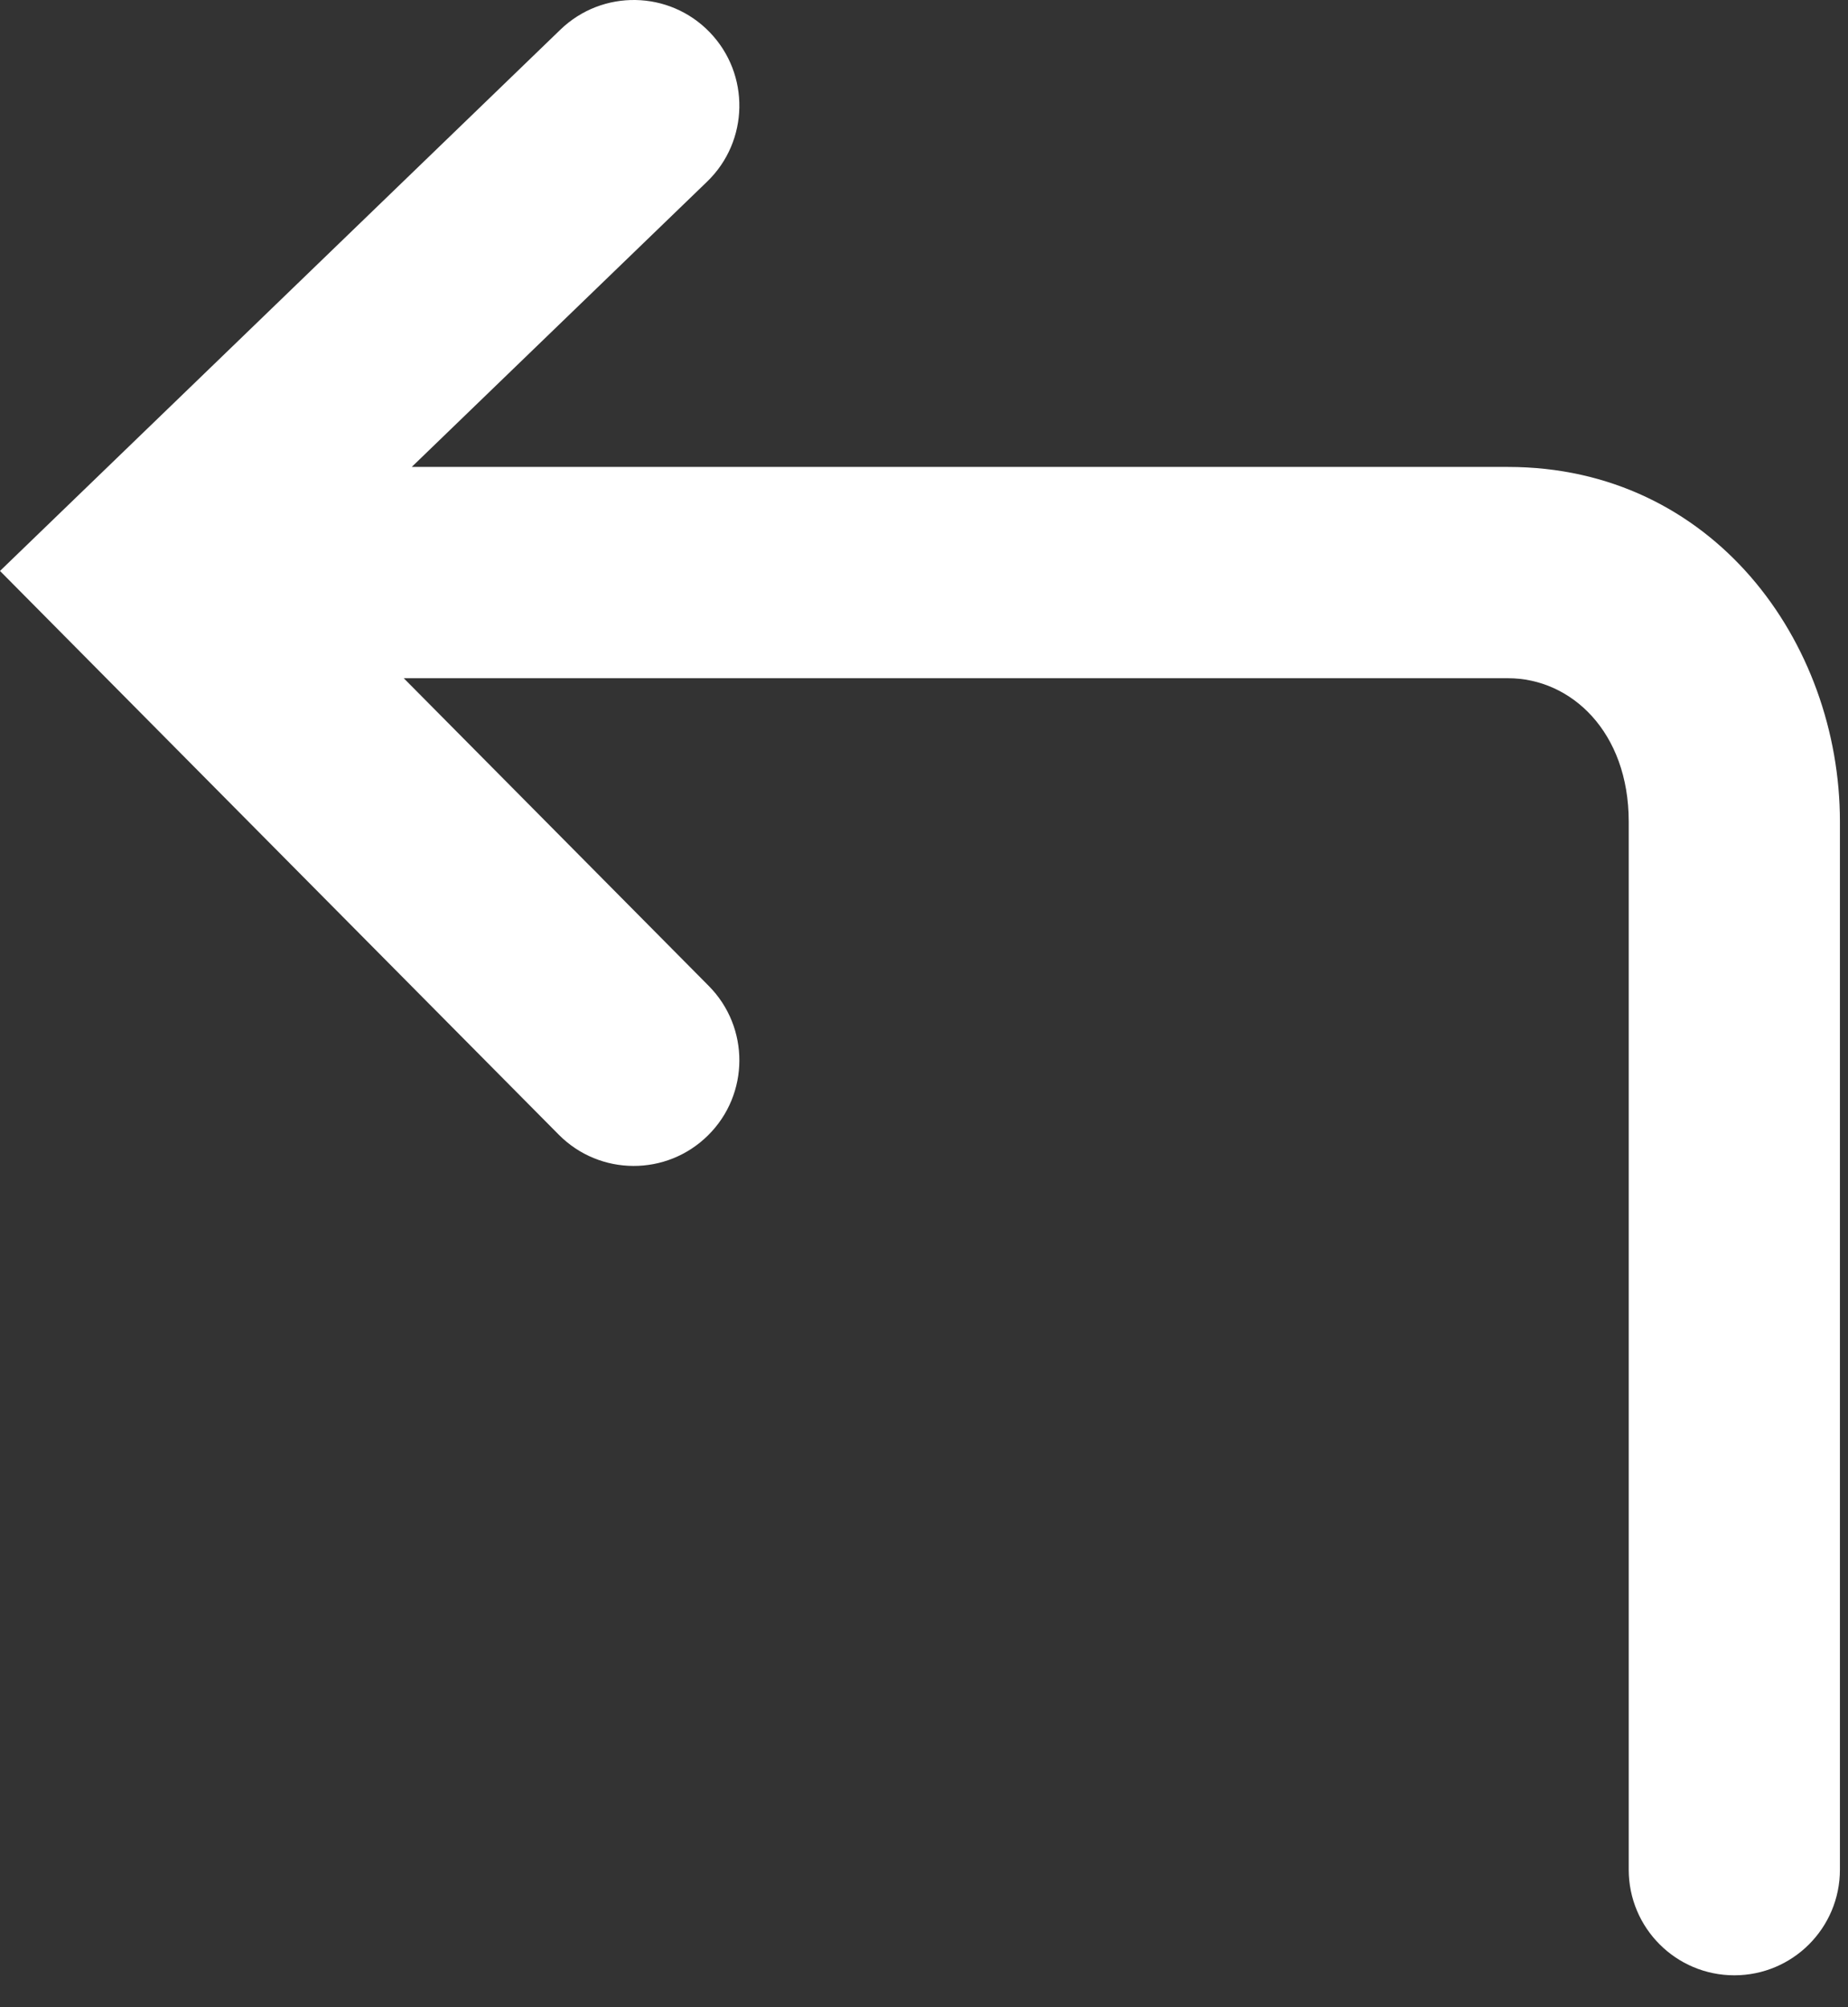 <svg width="35" height="38" viewBox="0 0 35 38" fill="none" xmlns="http://www.w3.org/2000/svg">
<rect x="0" y="0" width="35" height="38" fill="#333333" stroke="none"/>
<path fill-rule="evenodd" clip-rule="evenodd" d="M32.847 37.396C33.952 37.396 34.847 36.501 34.847 35.396V15.555C34.847 12.148 32.435 8.84 28.562 8.84H7.798L13.392 3.439C14.187 2.672 14.209 1.405 13.442 0.611C12.675 -0.184 11.409 -0.206 10.614 0.561L0 10.809L10.583 21.482C11.361 22.266 12.627 22.271 13.411 21.493C14.196 20.716 14.201 19.449 13.423 18.665L7.647 12.84H28.562C29.754 12.84 30.847 13.854 30.847 15.555V35.396C30.847 36.501 31.743 37.396 32.847 37.396Z" fill="white"/>
</svg>
